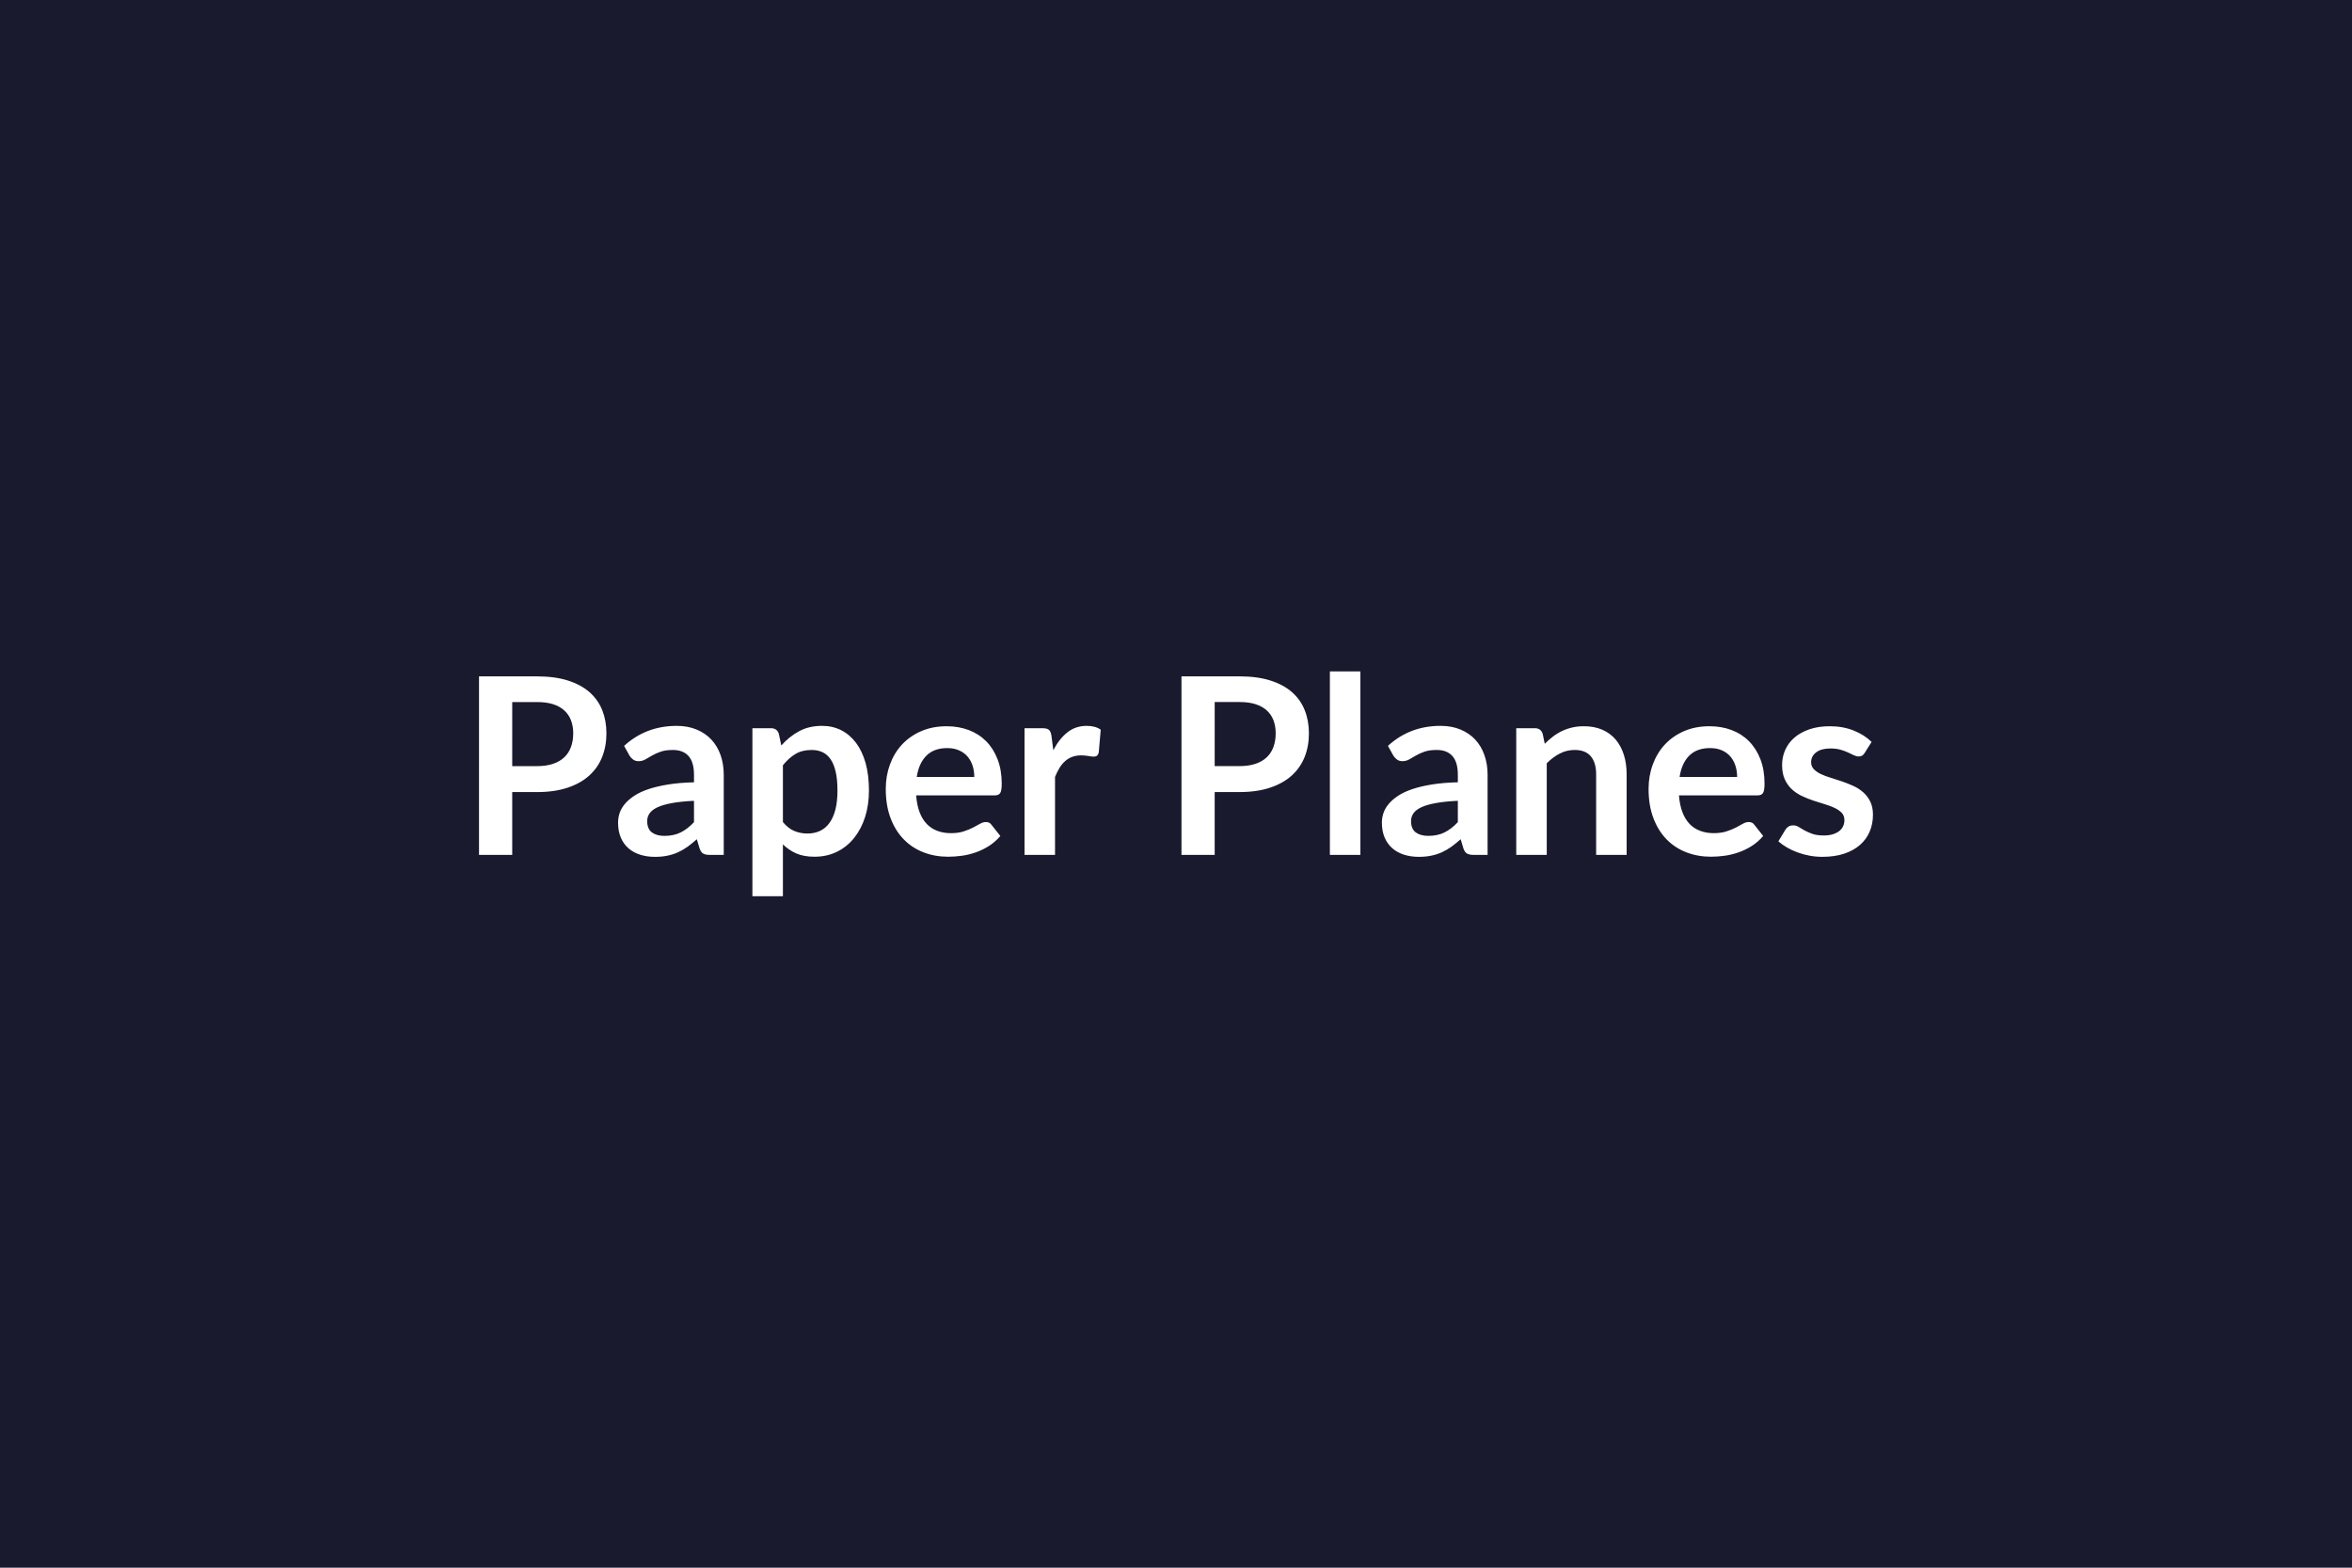 <svg xmlns="http://www.w3.org/2000/svg" width="600" height="400" viewBox="0 0 600 400"><rect width="100%" height="100%" fill="#1a1a2e"/><path fill="#FFFFFF" d="M130.67 195.48H137q2.33 0 4.06-.58 1.74-.58 2.89-1.67t1.71-2.65q.57-1.56.57-3.48 0-1.82-.57-3.31-.56-1.48-1.7-2.51-1.13-1.04-2.86-1.6-1.74-.55-4.1-.55h-6.33zm-8.47-22.9H137q4.57 0 7.91 1.07t5.51 2.99q2.17 1.93 3.23 4.6 1.05 2.68 1.05 5.86 0 3.31-1.1 6.07-1.1 2.75-3.31 4.74-2.2 1.98-5.52 3.08-3.33 1.11-7.77 1.11h-6.33v16.03h-8.47zm54.84 37.2v-5.45q-3.37.16-5.67.59-2.3.42-3.69 1.08-1.38.66-1.98 1.55-.6.88-.6 1.92 0 2.04 1.21 2.93 1.21.88 3.17.88 2.39 0 4.14-.87 1.75-.86 3.42-2.63m-16.45-16.98-1.38-2.48q5.57-5.11 13.42-5.11 2.83 0 5.07.93t3.78 2.58q1.54 1.66 2.35 3.96.8 2.3.8 5.04v20.41h-3.53q-1.1 0-1.7-.33t-.94-1.34l-.7-2.33q-1.23 1.1-2.39 1.94-1.17.83-2.43 1.4t-2.69.86q-1.43.3-3.17.3-2.04 0-3.78-.55-1.73-.55-2.99-1.65t-1.95-2.74-.69-3.81q0-1.23.4-2.44.41-1.22 1.34-2.32t2.41-2.08 3.64-1.7 5.03-1.18q2.86-.46 6.55-.55v-1.89q0-3.25-1.39-4.81-1.38-1.55-4-1.55-1.89 0-3.13.44-1.25.44-2.19.99-.95.55-1.72.99t-1.72.44q-.81 0-1.38-.42-.57-.43-.92-1m39.13 2.46v14.49q1.32 1.61 2.88 2.27t3.39.66q1.76 0 3.18-.66t2.41-2.02q.99-1.35 1.53-3.41.53-2.07.53-4.87 0-2.84-.46-4.81-.45-1.96-1.3-3.19t-2.07-1.8q-1.21-.56-2.75-.56-2.43 0-4.13 1.02t-3.21 2.88m-1.04-8.03.63 2.99q1.98-2.24 4.5-3.62 2.52-1.39 5.92-1.39 2.65 0 4.84 1.1 2.19 1.11 3.78 3.2 1.59 2.1 2.46 5.17.86 3.07.86 7.04 0 3.62-.97 6.71-.98 3.08-2.79 5.35t-4.38 3.55q-2.57 1.27-5.75 1.27-2.71 0-4.63-.83-1.92-.84-3.43-2.32v13.23h-7.78v-42.87h4.75q1.52 0 1.99 1.42m35.18 11.02h14.68q0-1.51-.42-2.85-.43-1.34-1.28-2.34-.85-1.01-2.16-1.59-1.3-.59-3.04-.59-3.37 0-5.3 1.92-1.94 1.93-2.48 5.45m19.85 4.7h-20q.19 2.49.88 4.3t1.83 2.99q1.13 1.18 2.69 1.76 1.56.59 3.45.59t3.26-.45q1.37-.44 2.39-.97 1.03-.54 1.8-.98t1.49-.44q.98 0 1.45.73l2.24 2.83q-1.29 1.51-2.9 2.54-1.61 1.02-3.35 1.63-1.75.62-3.56.87t-3.52.25q-3.37 0-6.26-1.12-2.9-1.11-5.04-3.3-2.15-2.19-3.37-5.42-1.23-3.23-1.23-7.48 0-3.31 1.07-6.22 1.07-2.92 3.07-5.08 2-2.15 4.88-3.41t6.51-1.26q3.05 0 5.64.97 2.58.98 4.44 2.85 1.86 1.88 2.91 4.6 1.06 2.73 1.06 6.22 0 1.77-.38 2.38-.38.62-1.45.62m14.52-15.19.47 3.66q1.51-2.9 3.59-4.55 2.08-1.66 4.92-1.66 2.23 0 3.59.98l-.51 5.83q-.15.56-.45.8t-.81.24q-.47 0-1.4-.16t-1.81-.16q-1.29 0-2.3.38t-1.81 1.09q-.8.7-1.42 1.71-.61 1.01-1.15 2.3v19.91h-7.78v-32.32h4.57q1.2 0 1.67.43.47.42.63 1.52m41.64 7.72h6.33q2.34 0 4.07-.58t2.88-1.67 1.72-2.65q.56-1.56.56-3.48 0-1.82-.56-3.31-.57-1.48-1.7-2.51-1.14-1.04-2.87-1.6-1.73-.55-4.1-.55h-6.33zm-8.47-22.9h14.8q4.57 0 7.91 1.07t5.51 2.99q2.18 1.93 3.23 4.6 1.06 2.68 1.06 5.86 0 3.31-1.1 6.07-1.11 2.75-3.31 4.74-2.21 1.98-5.53 3.08-3.32 1.11-7.77 1.11h-6.33v16.03h-8.47zm37.86-1.26h7.78v46.81h-7.78zm32.64 38.46v-5.45q-3.37.16-5.67.59-2.3.42-3.69 1.08-1.38.66-1.98 1.55-.6.88-.6 1.92 0 2.04 1.21 2.93 1.21.88 3.17.88 2.39 0 4.14-.87 1.75-.86 3.42-2.63m-16.45-16.98-1.38-2.48q5.57-5.11 13.42-5.11 2.83 0 5.07.93 2.23.93 3.78 2.58 1.54 1.66 2.34 3.96.81 2.3.81 5.04v20.41h-3.53q-1.1 0-1.7-.33t-.95-1.34l-.69-2.33q-1.23 1.1-2.39 1.94-1.17.83-2.43 1.4t-2.69.86q-1.43.3-3.17.3-2.04 0-3.78-.55-1.73-.55-2.99-1.65t-1.95-2.74q-.7-1.64-.7-3.81 0-1.23.41-2.44.41-1.22 1.34-2.32t2.41-2.08 3.64-1.7 5.02-1.18q2.87-.46 6.56-.55v-1.89q0-3.25-1.39-4.81-1.39-1.55-4-1.55-1.89 0-3.13.44-1.25.44-2.19.99-.95.55-1.72.99t-1.72.44q-.82 0-1.38-.42-.57-.43-.92-1m38.09-5.57.53 2.55q.98-.98 2.07-1.81 1.08-.84 2.3-1.42 1.21-.58 2.59-.91 1.39-.33 3.03-.33 2.64 0 4.69.89 2.05.9 3.42 2.52 1.37 1.63 2.08 3.88t.71 4.96v20.57h-7.78v-20.57q0-2.96-1.36-4.58-1.35-1.62-4.12-1.62-2.02 0-3.78.91-1.77.91-3.34 2.49v23.37h-7.78v-32.32h4.75q1.51 0 1.99 1.42m34.93 11.02h14.68q0-1.51-.43-2.85-.42-1.34-1.27-2.34-.85-1.01-2.16-1.59-1.31-.59-3.04-.59-3.37 0-5.31 1.92-1.93 1.93-2.47 5.45m19.85 4.7h-20.01q.19 2.49.89 4.3.69 1.81 1.82 2.99 1.14 1.18 2.7 1.76 1.55.59 3.44.59t3.26-.45q1.38-.44 2.4-.97 1.02-.54 1.79-.98.78-.44 1.5-.44.98 0 1.45.73l2.24 2.83q-1.3 1.51-2.9 2.54-1.61 1.02-3.36 1.63-1.74.62-3.56.87-1.81.25-3.51.25-3.37 0-6.27-1.12-2.89-1.11-5.04-3.3-2.14-2.19-3.37-5.42t-1.23-7.48q0-3.31 1.08-6.22 1.07-2.92 3.07-5.08 2-2.15 4.88-3.41t6.5-1.26q3.06 0 5.64.97 2.59.98 4.44 2.85 1.86 1.88 2.92 4.6 1.05 2.73 1.05 6.22 0 1.77-.38 2.38-.37.62-1.44.62m29.13-13.64-1.76 2.8q-.32.5-.66.71-.35.2-.88.2-.57 0-1.22-.31-.64-.32-1.49-.71t-1.94-.71q-1.09-.31-2.57-.31-2.3 0-3.6.97-1.31.98-1.31 2.55 0 1.04.68 1.75.67.71 1.79 1.25 1.12.53 2.54.96 1.41.42 2.88.93 1.46.5 2.88 1.15 1.42.64 2.54 1.64 1.12.99 1.79 2.37.68 1.39.68 3.34 0 2.33-.84 4.3-.83 1.97-2.47 3.4-1.64 1.44-4.05 2.24t-5.56.8q-1.66 0-3.26-.3-1.59-.29-3.05-.83-1.47-.54-2.71-1.26t-2.19-1.57l1.8-2.97q.34-.53.82-.82.47-.28 1.19-.28.73 0 1.37.41.65.41 1.5.88.85.48 2 .88 1.15.41 2.91.41 1.39 0 2.38-.33t1.64-.86q.64-.54.94-1.25t.3-1.46q0-1.14-.67-1.86-.68-.72-1.8-1.26t-2.55-.96q-1.43-.43-2.93-.93t-2.93-1.18-2.55-1.72-1.8-2.55q-.67-1.51-.67-3.65 0-1.99.78-3.78.79-1.8 2.32-3.14t3.81-2.14 5.28-.8q3.34 0 6.08 1.1t4.56 2.9"/></svg>